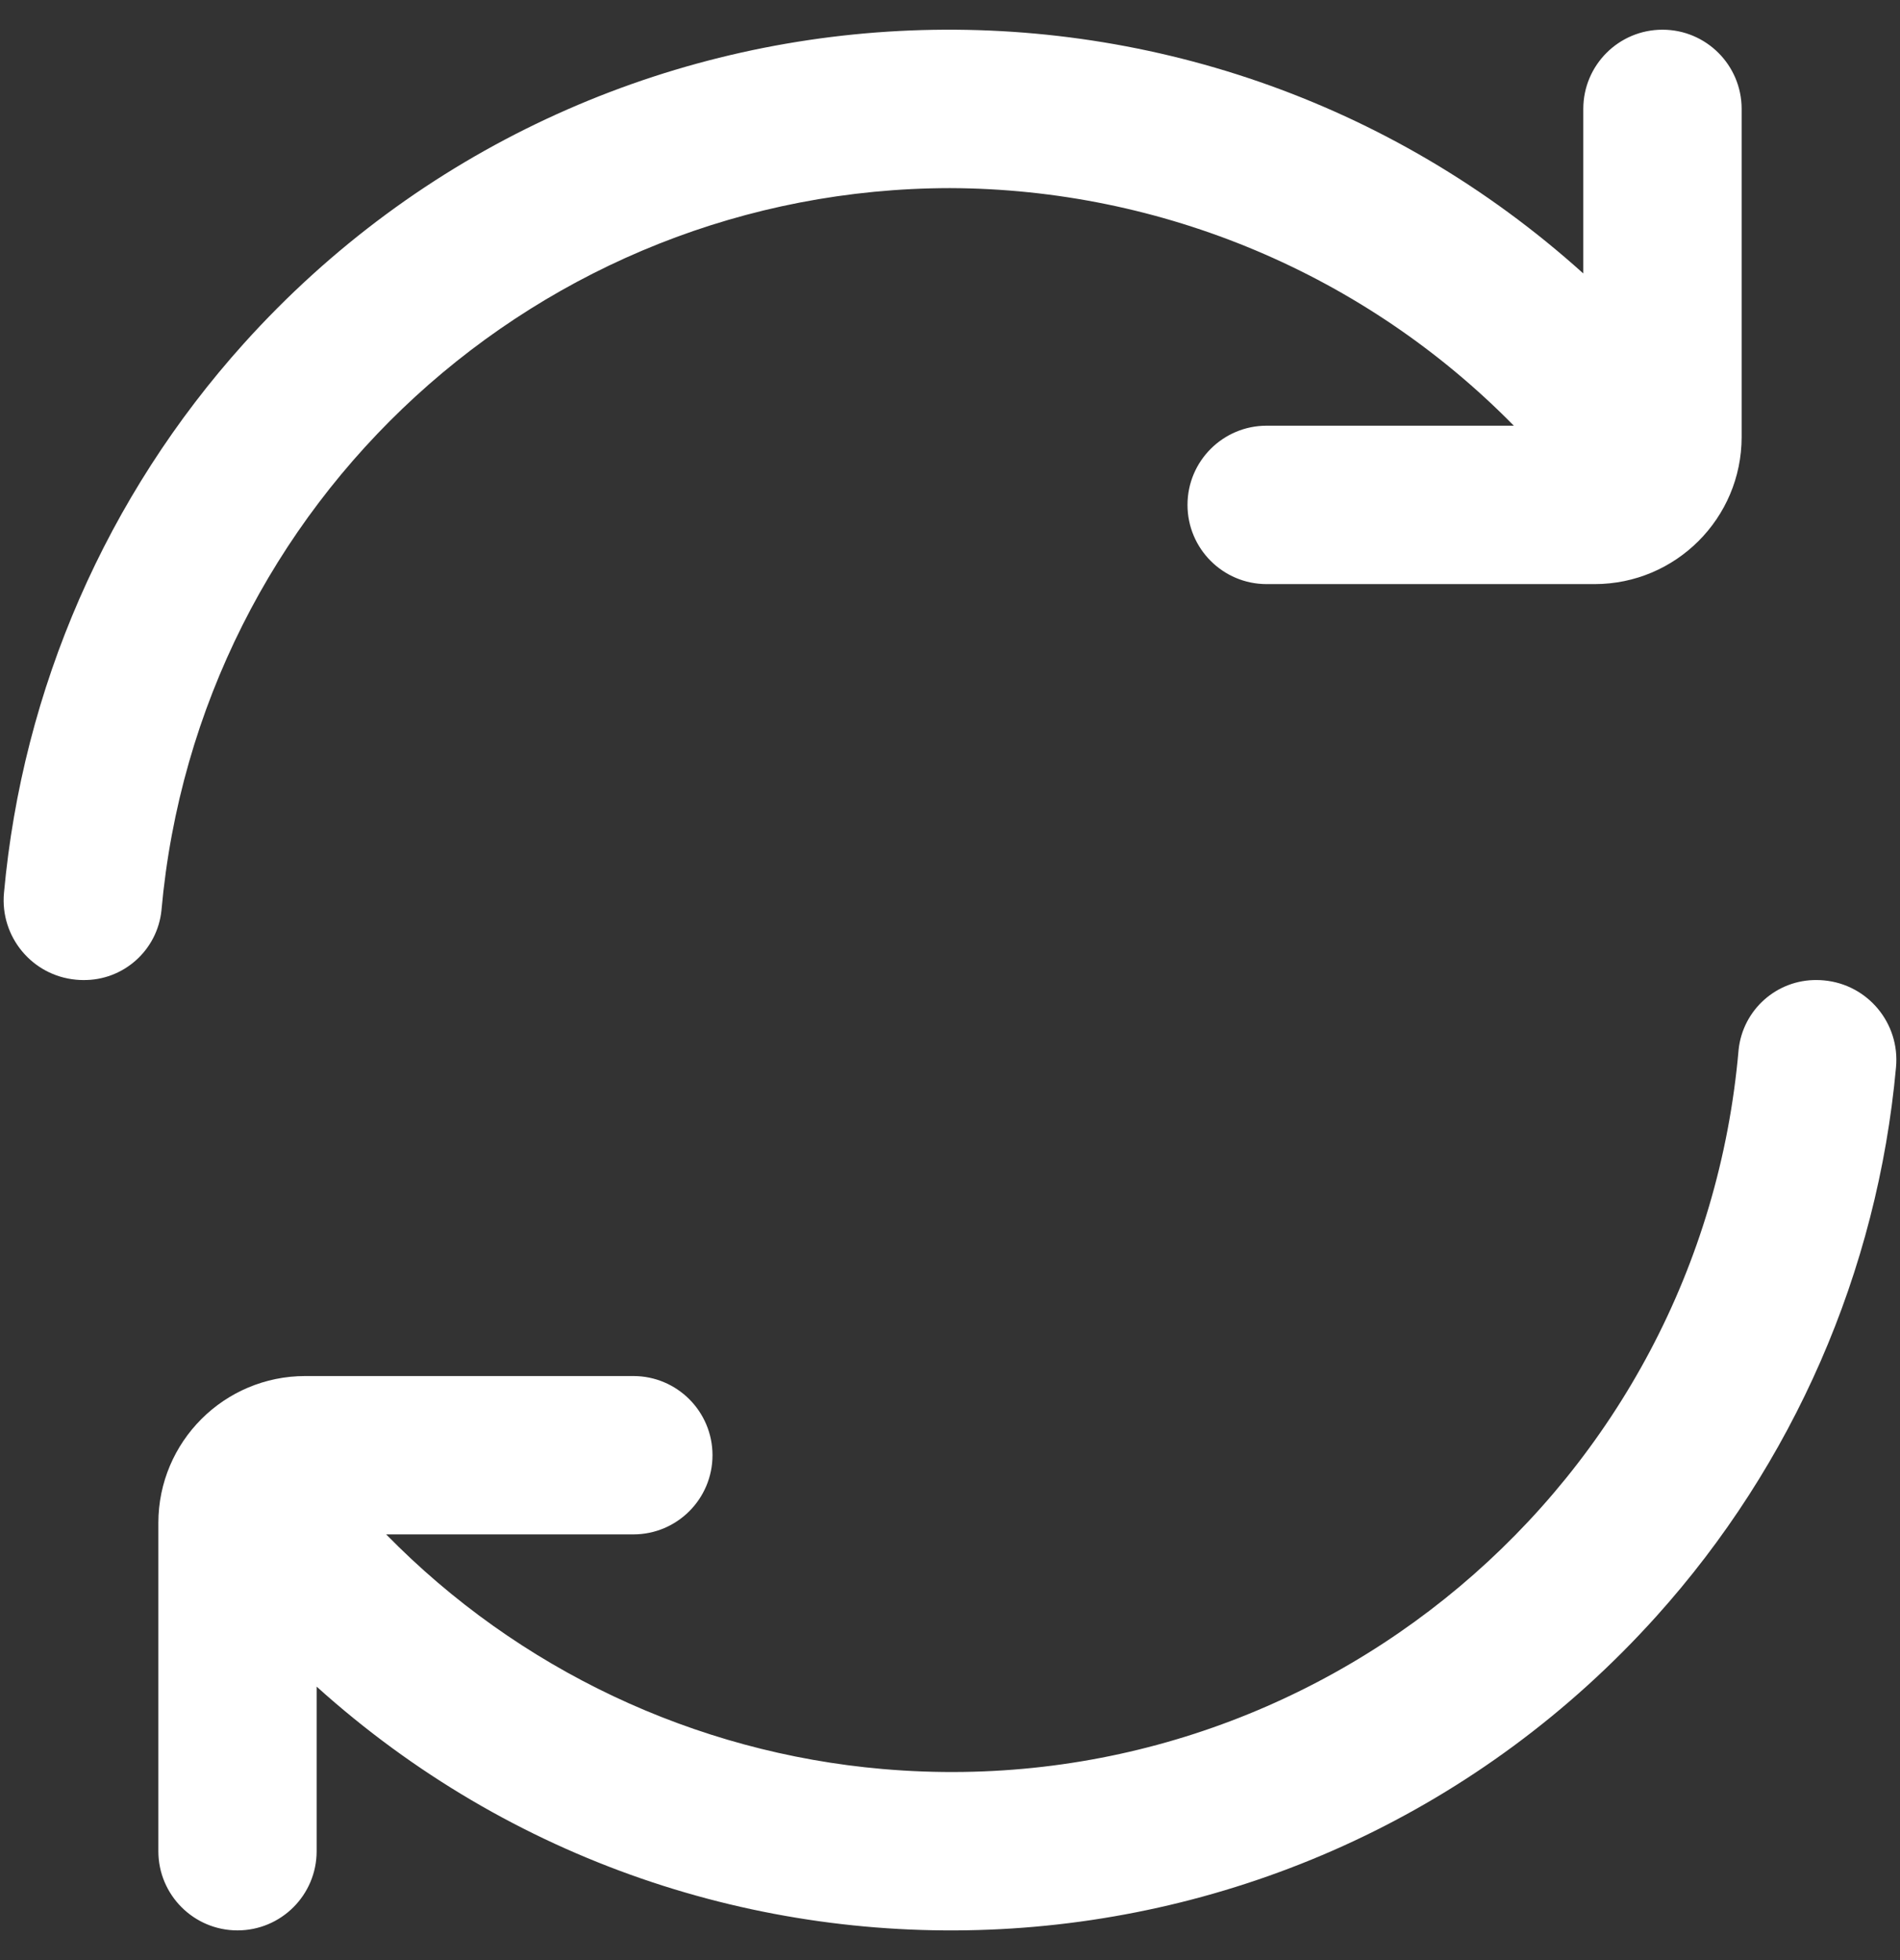 <svg width="32" height="33" viewBox="0 0 32 33" fill="none" xmlns="http://www.w3.org/2000/svg">
<rect x="0" y="0" width="32" height="33" fill="#333333" stroke="none"/>
<g clip-path="url(#clip0_1_2735)">
<path d="M16 3.167C19.572 3.179 22.992 4.619 25.496 7.167H21.333C20.597 7.167 20 7.764 20 8.5C20 9.237 20.597 9.834 21.333 9.834H26.857C28.224 9.833 29.332 8.725 29.333 7.358V1.834C29.333 1.097 28.736 0.5 28 0.5C27.263 0.5 26.666 1.097 26.666 1.834V4.604C20.111 -1.3 10.01 -0.771 4.106 5.784C1.796 8.35 0.379 11.595 0.067 15.033C-0.001 15.772 0.542 16.426 1.28 16.494C1.32 16.498 1.36 16.5 1.401 16.5C2.076 16.509 2.648 16.002 2.719 15.329C3.334 8.451 9.094 3.176 16 3.167Z" fill="white"/>
<path d="M30.601 16.5C29.925 16.491 29.354 16.999 29.282 17.671C28.646 24.996 22.191 30.419 14.866 29.783C11.696 29.508 8.73 28.106 6.504 25.833H10.667C11.403 25.833 12 25.236 12 24.5C12 23.764 11.403 23.167 10.667 23.167H5.143C3.776 23.166 2.668 24.273 2.667 25.64C2.667 25.641 2.667 25.642 2.667 25.642V31.166C2.667 31.903 3.264 32.5 4 32.5C4.736 32.5 5.333 31.903 5.333 31.166V28.396C11.889 34.3 21.989 33.772 27.893 27.216C30.204 24.65 31.621 21.405 31.933 17.967C32.001 17.228 31.458 16.574 30.72 16.506C30.68 16.502 30.64 16.5 30.601 16.5Z" fill="white"/>
</g>
<defs>
<clipPath id="clip0_1_2735">
<rect width="32" height="32" fill="white" transform="translate(0 0.5)"/>
</clipPath>
</defs>
</svg>
